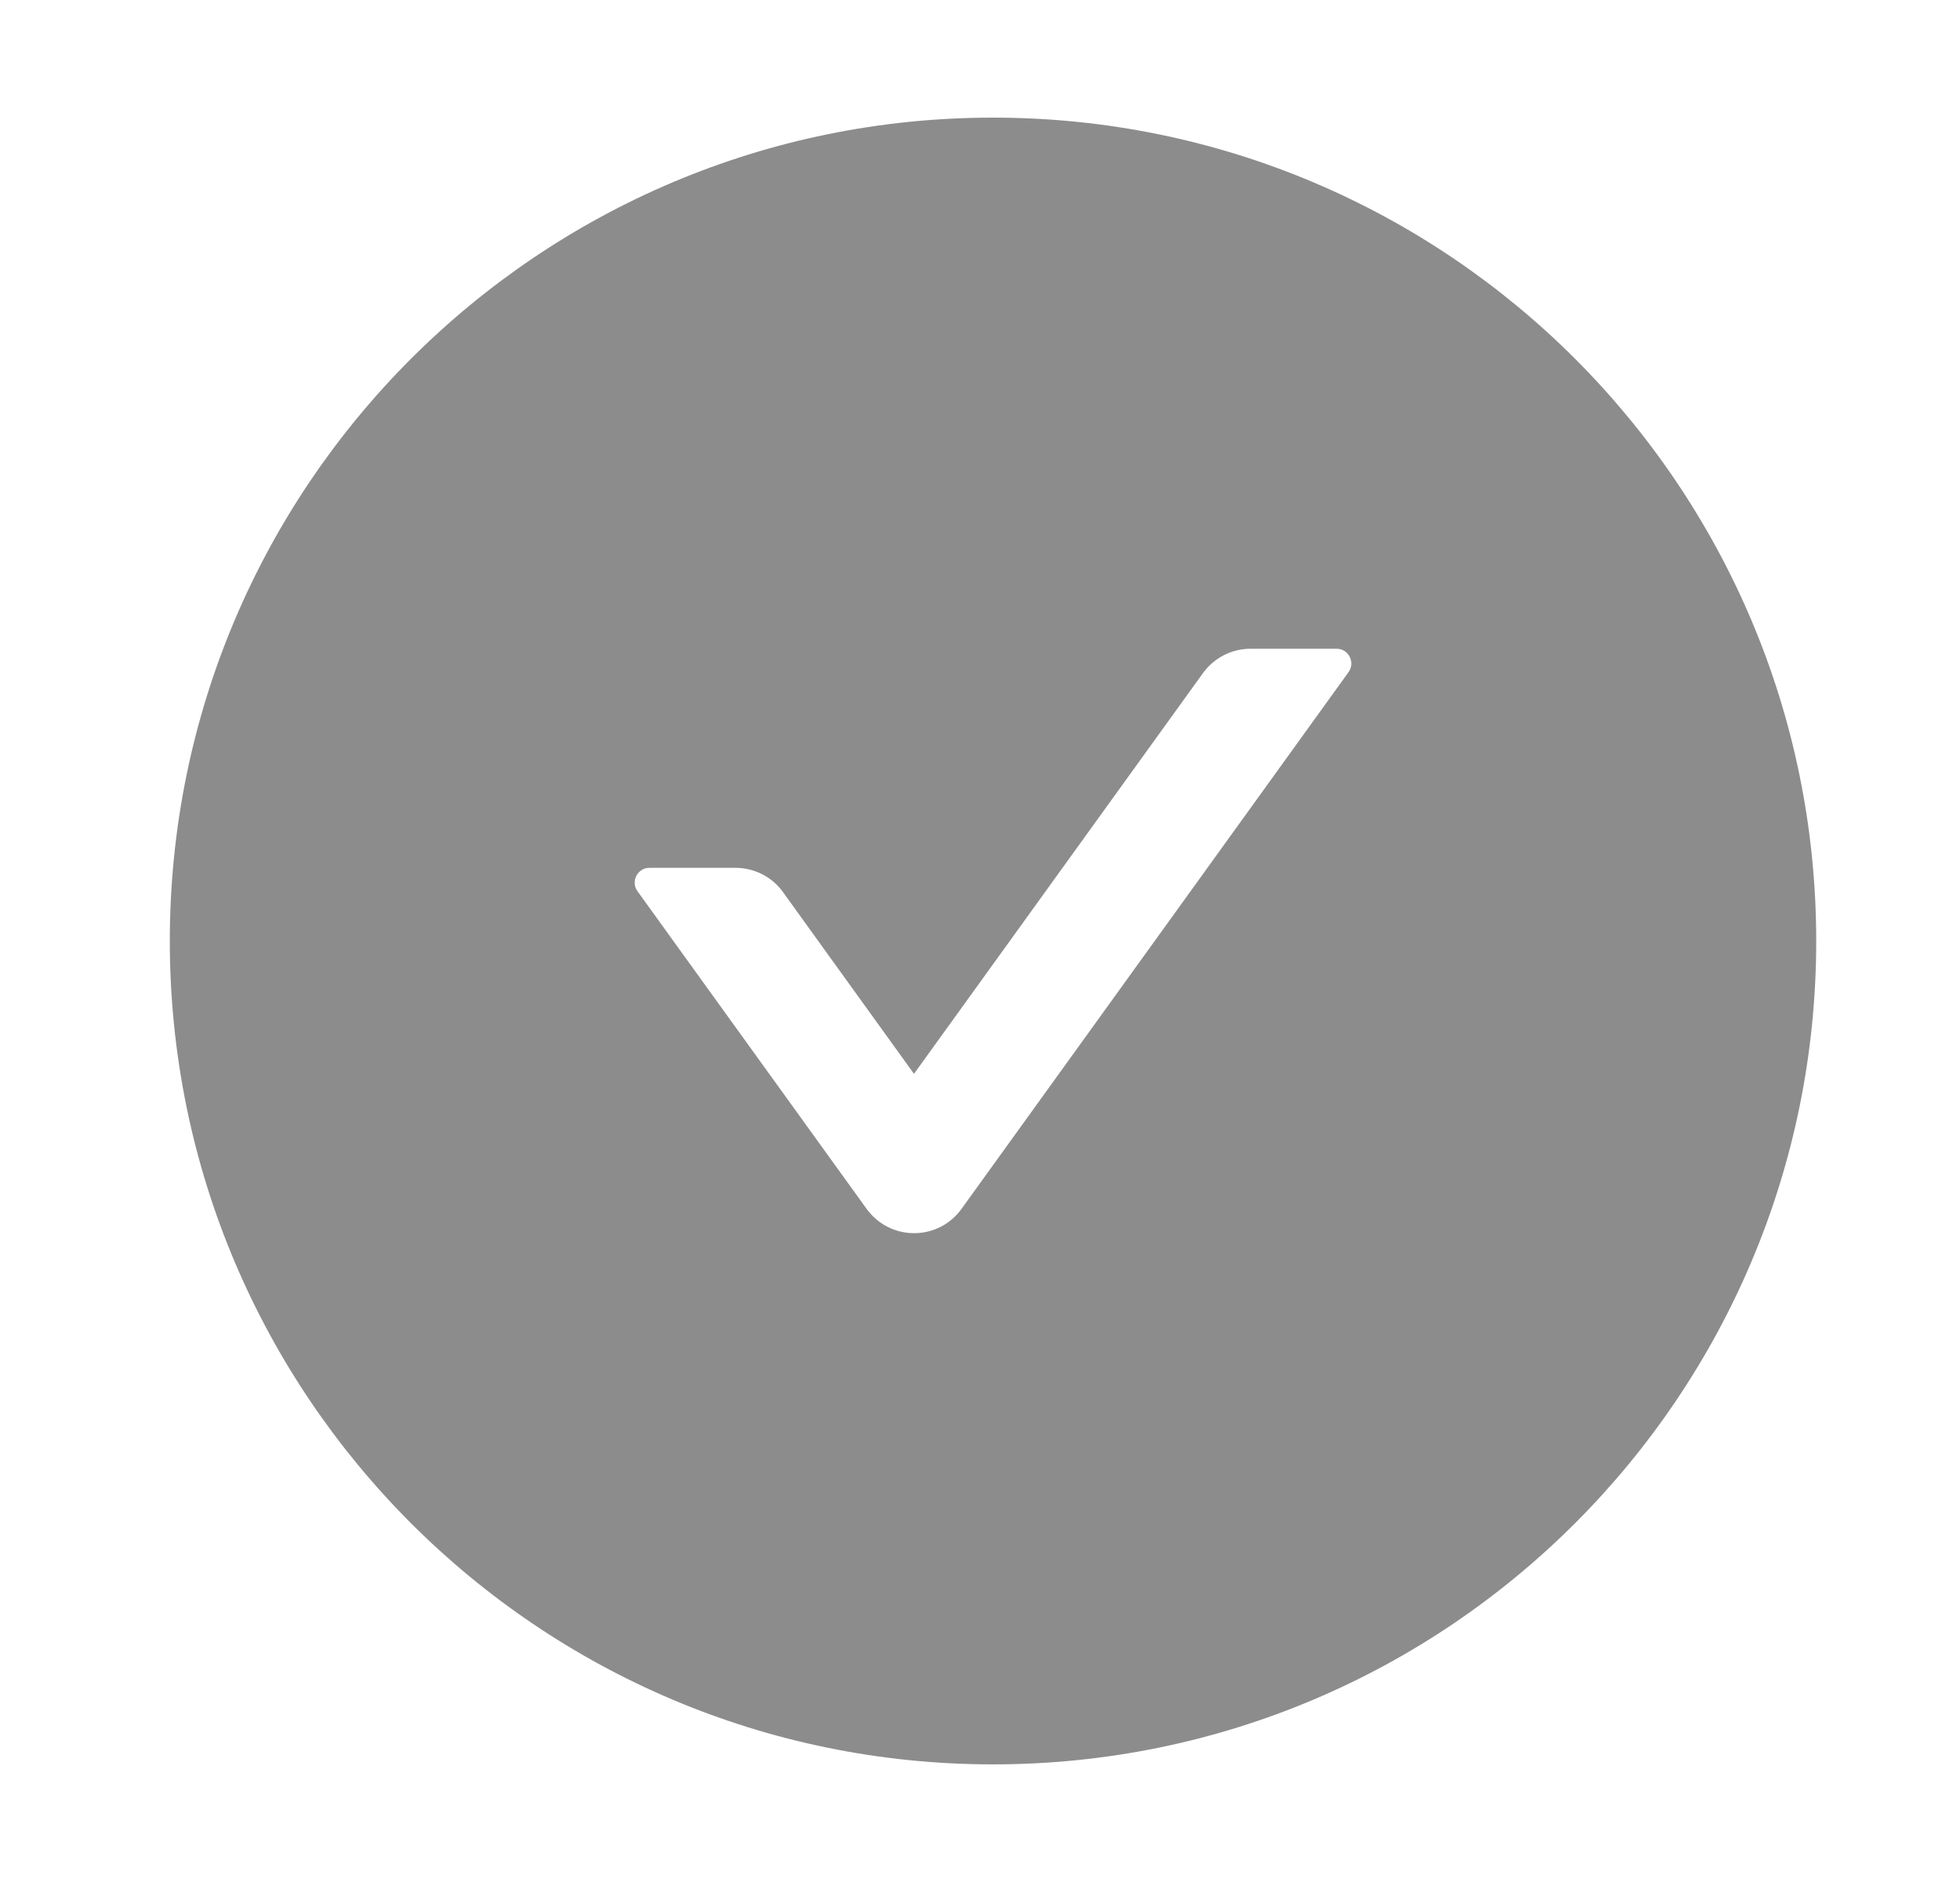 <svg width="25" height="24" viewBox="0 0 25 24" fill="none" xmlns="http://www.w3.org/2000/svg">
<path d="M12.666 1.5C6.868 1.5 2.166 6.202 2.166 12C2.166 17.798 6.868 22.5 12.666 22.5C18.465 22.5 23.166 17.798 23.166 12C23.166 6.202 18.465 1.5 12.666 1.5ZM17.201 8.571L12.265 15.415C12.196 15.511 12.105 15.59 12 15.644C11.895 15.698 11.778 15.726 11.659 15.726C11.541 15.726 11.424 15.698 11.319 15.644C11.213 15.59 11.123 15.511 11.053 15.415L8.131 11.365C8.042 11.241 8.131 11.067 8.283 11.067H9.382C9.621 11.067 9.849 11.182 9.989 11.379L11.658 13.694L15.343 8.585C15.483 8.391 15.708 8.273 15.95 8.273H17.049C17.201 8.273 17.29 8.447 17.201 8.571Z" fill="black" fill-opacity="0.45"/>
</svg>

